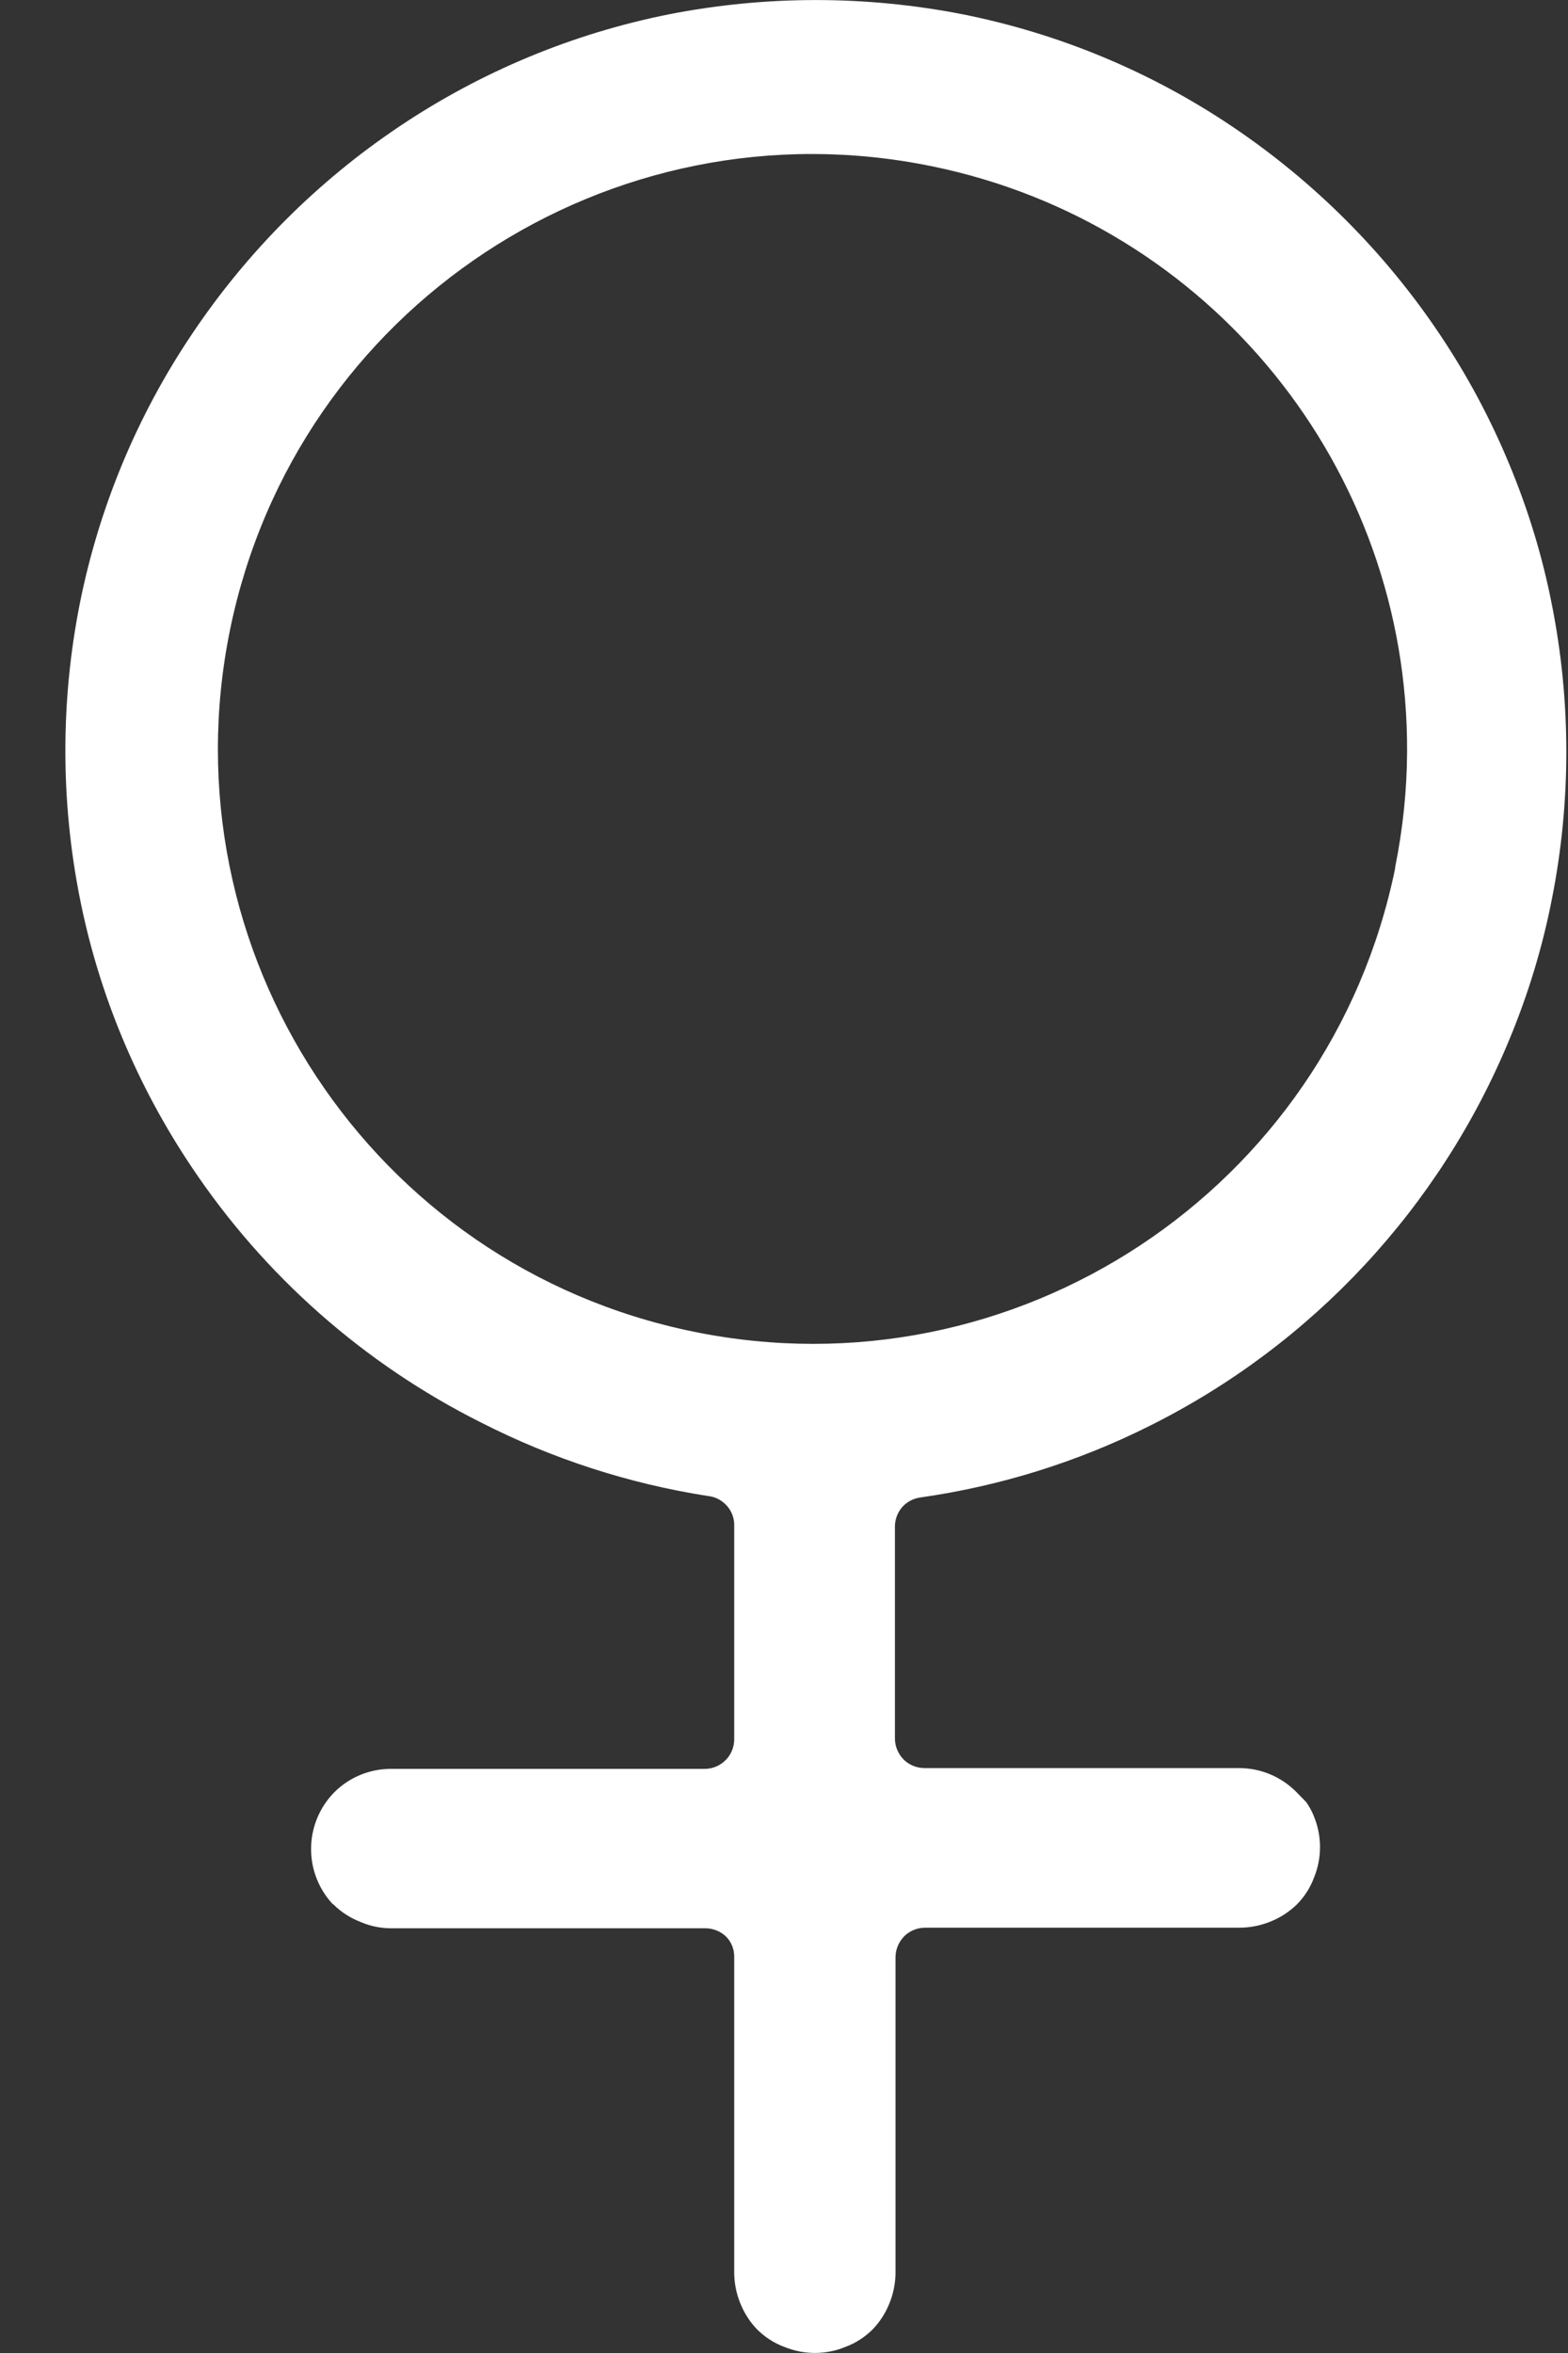 <svg width="8" height="12" viewBox="0 0 8 12" fill="none" xmlns="http://www.w3.org/2000/svg">
<rect x="0" y="0" width="8" height="12" fill="#333333" stroke="none"/>
<path d="M7.918 3.085C7.87 2.839 7.797 2.6 7.701 2.369C7.605 2.137 7.487 1.916 7.347 1.707C7.066 1.287 6.705 0.926 6.285 0.644C5.87 0.365 5.403 0.171 4.912 0.073C4.417 -0.024 3.908 -0.024 3.413 0.073C2.922 0.171 2.455 0.365 2.039 0.644C1.619 0.925 1.259 1.286 0.978 1.706C0.699 2.121 0.505 2.588 0.407 3.079C0.309 3.574 0.309 4.083 0.407 4.579C0.504 5.07 0.699 5.536 0.978 5.952C1.349 6.507 1.858 6.956 2.455 7.255C2.818 7.44 3.207 7.566 3.609 7.629C3.689 7.636 3.75 7.705 3.746 7.785V8.87C3.746 8.953 3.679 9.021 3.595 9.021H1.994C1.886 9.021 1.782 9.064 1.706 9.14C1.552 9.296 1.547 9.546 1.695 9.708L1.703 9.714C1.742 9.753 1.789 9.782 1.84 9.802C1.889 9.823 1.942 9.834 1.995 9.834H3.599C3.639 9.834 3.678 9.85 3.706 9.878C3.733 9.906 3.747 9.944 3.746 9.982V11.588C3.746 11.641 3.756 11.694 3.776 11.744C3.796 11.795 3.826 11.842 3.864 11.881C3.904 11.92 3.95 11.95 4.002 11.969C4.102 12.01 4.214 12.01 4.313 11.969C4.365 11.95 4.411 11.92 4.451 11.881C4.489 11.842 4.519 11.795 4.539 11.744C4.559 11.694 4.569 11.641 4.569 11.588V9.982C4.569 9.942 4.585 9.904 4.613 9.875C4.641 9.847 4.68 9.831 4.72 9.831H6.322C6.376 9.831 6.429 9.821 6.479 9.801C6.53 9.781 6.577 9.751 6.616 9.713C6.655 9.674 6.685 9.627 6.704 9.576C6.745 9.476 6.745 9.364 6.704 9.264C6.694 9.238 6.68 9.213 6.664 9.19L6.611 9.136C6.534 9.06 6.431 9.017 6.322 9.017H4.717C4.677 9.017 4.638 9.001 4.61 8.973C4.582 8.944 4.566 8.906 4.566 8.866V7.855V7.785C4.566 7.749 4.579 7.714 4.603 7.686C4.627 7.659 4.66 7.642 4.695 7.637C5.103 7.579 5.498 7.456 5.867 7.271C6.696 6.857 7.347 6.157 7.701 5.301C7.797 5.07 7.87 4.83 7.918 4.584C8.016 4.089 8.016 3.58 7.918 3.085ZM7.118 4.423V4.429C6.781 6.07 5.178 7.128 3.537 6.791C1.895 6.455 0.838 4.851 1.174 3.21C1.511 1.569 3.114 0.511 4.755 0.848C6.172 1.138 7.187 2.389 7.179 3.836C7.178 4.033 7.157 4.23 7.118 4.423Z" fill="white"/>
</svg>
